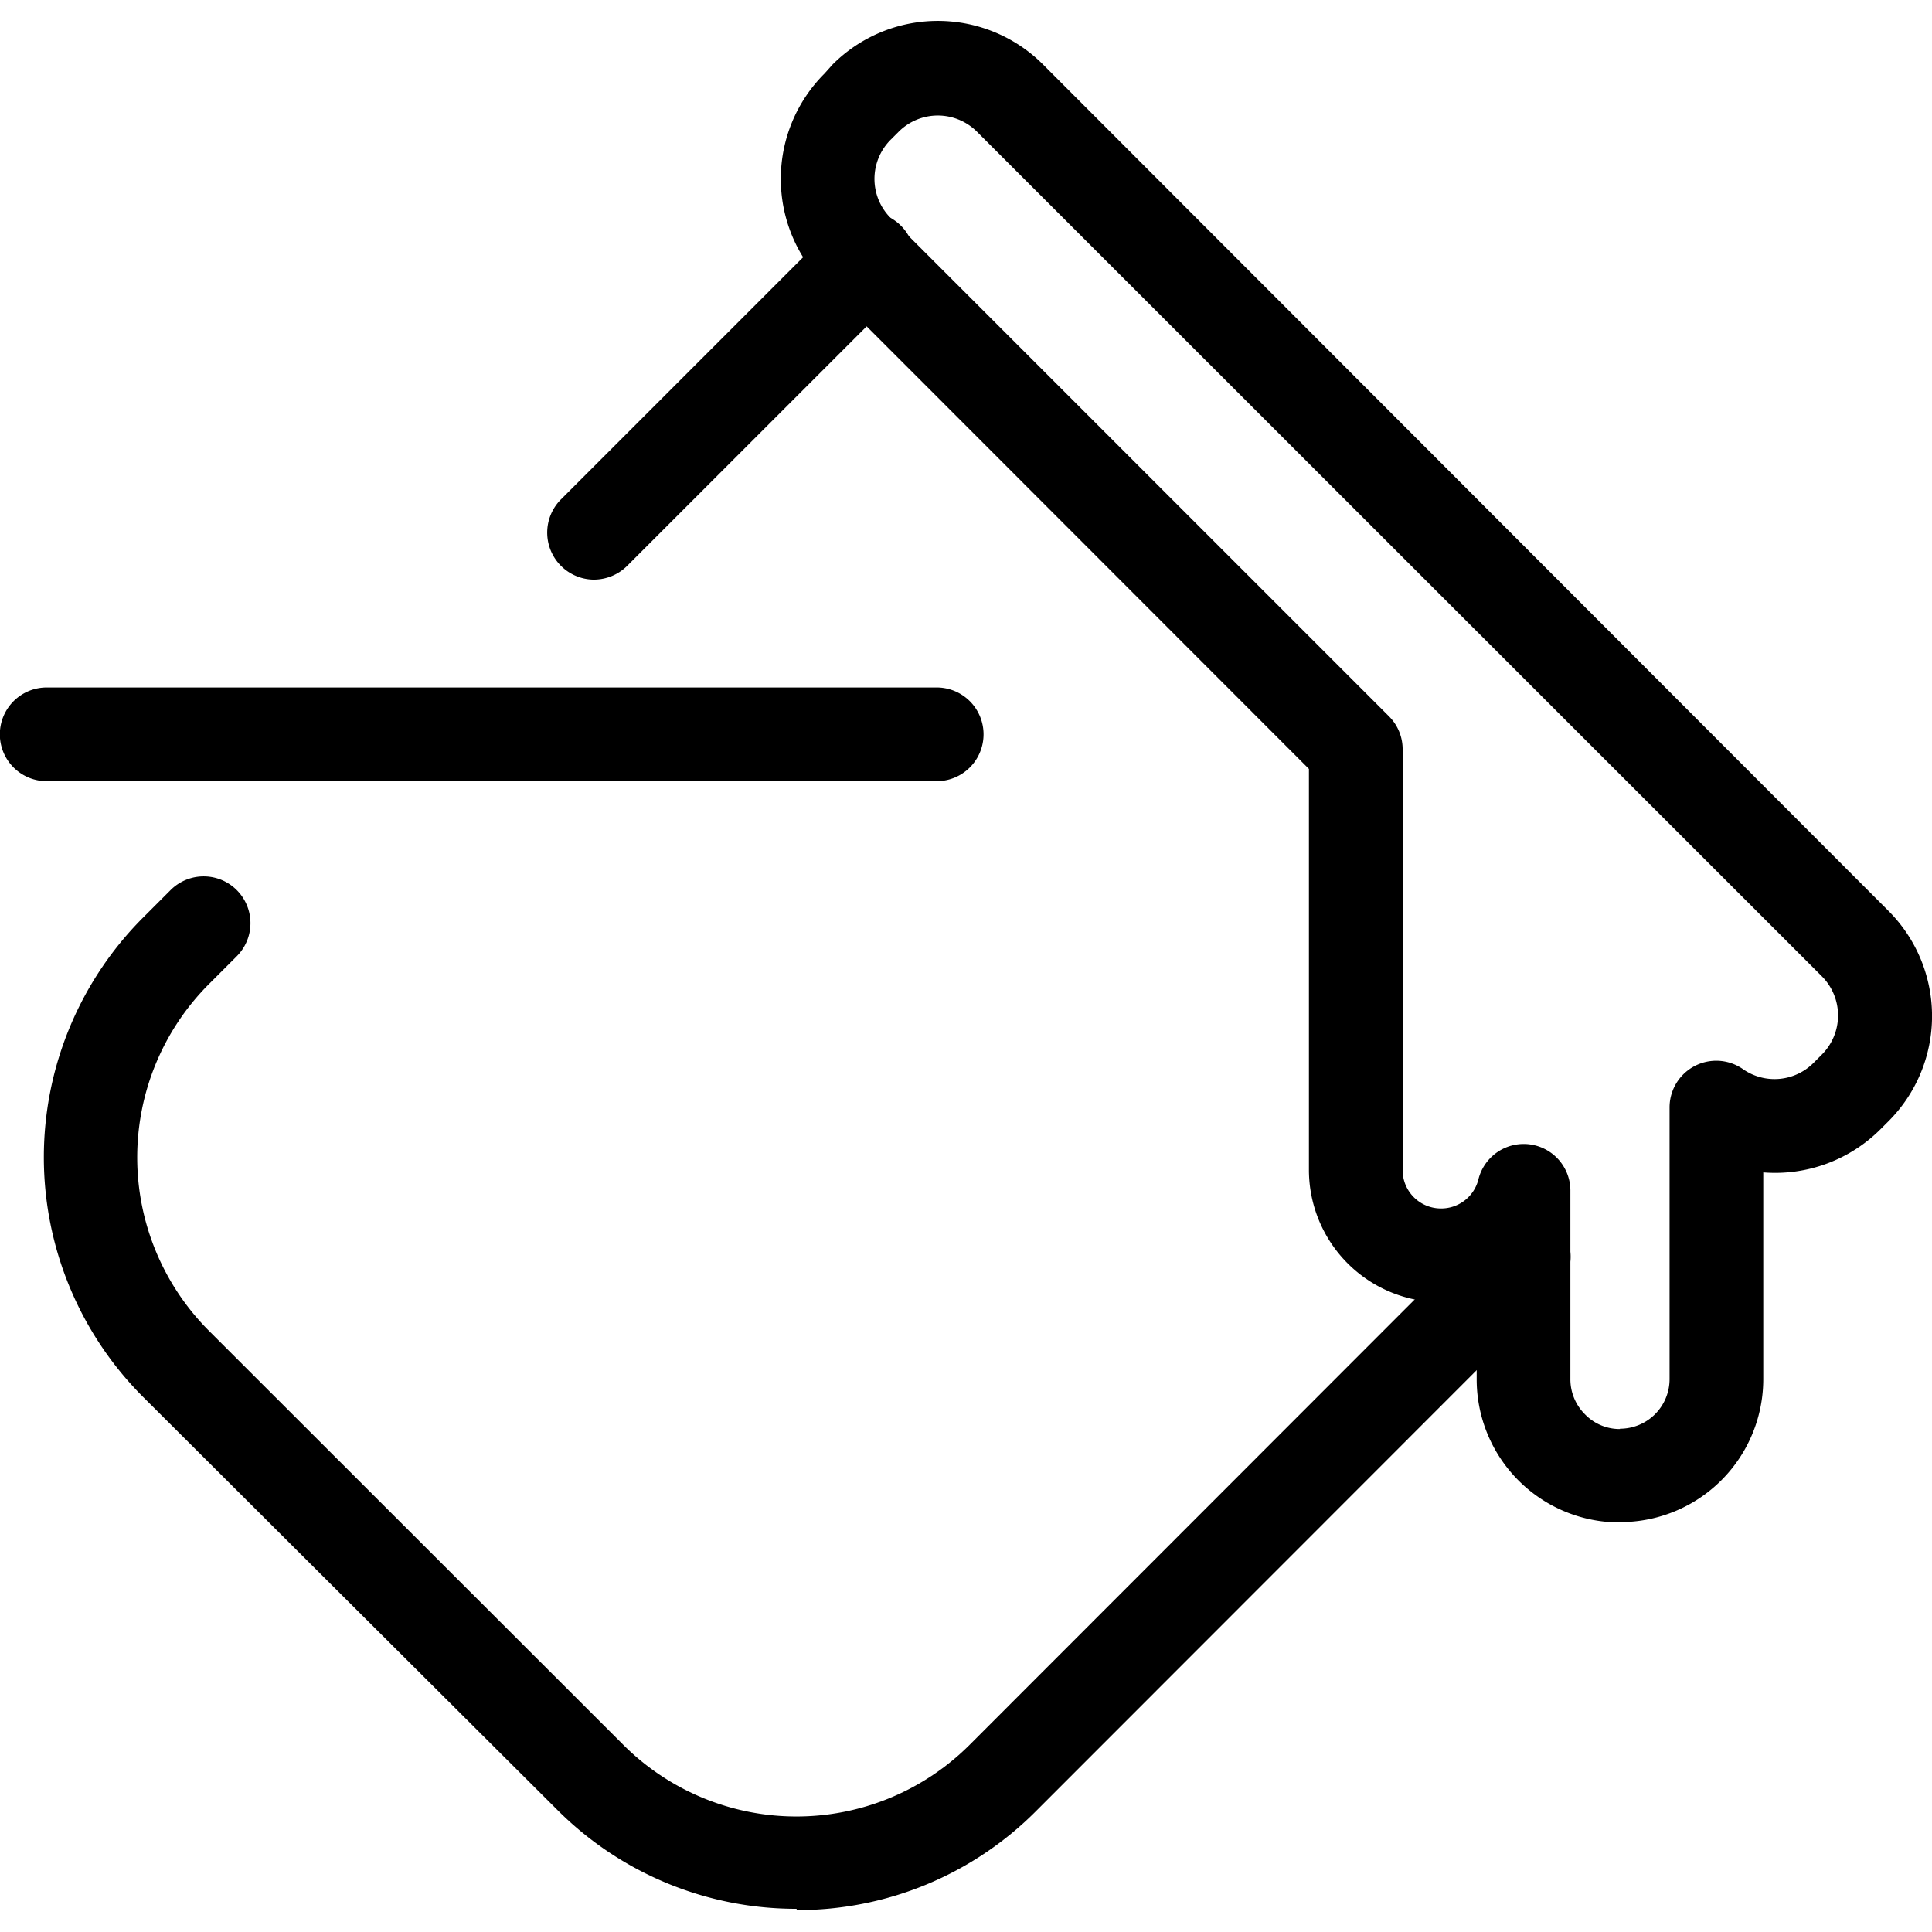 <svg id="图层_1" data-name="图层 1" xmlns="http://www.w3.org/2000/svg" viewBox="0 0 60 60"><title>油漆涂料检测</title><path d="M18.41,18a1.46,1.46,0,0,1-1-2.48l8.51-8.51a1.45,1.45,0,0,1,2.06,2.06l-8.51,8.51a1.47,1.47,0,0,1-1,.42Zm6.33,41.28a10.47,10.47,0,0,1-7.44-3.08L4.44,43.38a10.53,10.53,0,0,1,0-14.88l.86-.86A1.45,1.45,0,1,1,7.35,29.7l-.86.86a7.62,7.62,0,0,0,0,10.77L19.35,54.18a7.61,7.61,0,0,0,10.77,0L46.29,38a1.45,1.45,0,1,1,2.06,2.06L32.18,56.24a10.44,10.44,0,0,1-7.44,3.08Zm0,0"/><path d="M50.31,47.28a4.44,4.44,0,0,1-4.45-4.45V40.29a4,4,0,0,1-1.11.15,4.11,4.11,0,0,1-4.1-4.1V23.88L25.6,8.82a4.62,4.62,0,0,1,0-6.53L25.86,2a4.62,4.62,0,0,1,6.53,0L58.65,28.29a4.62,4.62,0,0,1,0,6.53l-.25.25a4.63,4.63,0,0,1-3.64,1.34v6.41a4.44,4.44,0,0,1-4.45,4.45Zm0-2.91a1.54,1.54,0,0,0,1.54-1.54V34.4a1.45,1.45,0,0,1,2.29-1.19A1.71,1.71,0,0,0,56.33,33l.25-.25a1.72,1.72,0,0,0,0-2.43L30.34,4.09a1.72,1.72,0,0,0-2.43,0l-.25.25a1.72,1.72,0,0,0,0,2.43L43.13,22.24a1.44,1.44,0,0,1,.43,1V36.34a1.19,1.19,0,0,0,1.19,1.19,1.19,1.19,0,0,0,1.16-.89,1.45,1.45,0,0,1,2.86.36v5.83a1.53,1.53,0,0,0,.45,1.09,1.5,1.5,0,0,0,1.09.46Zm0,0"/><path d="M29.09,24.26H1.45a1.45,1.45,0,1,1,0-2.91H29.09a1.45,1.45,0,0,1,0,2.91Zm0,0"/></svg>